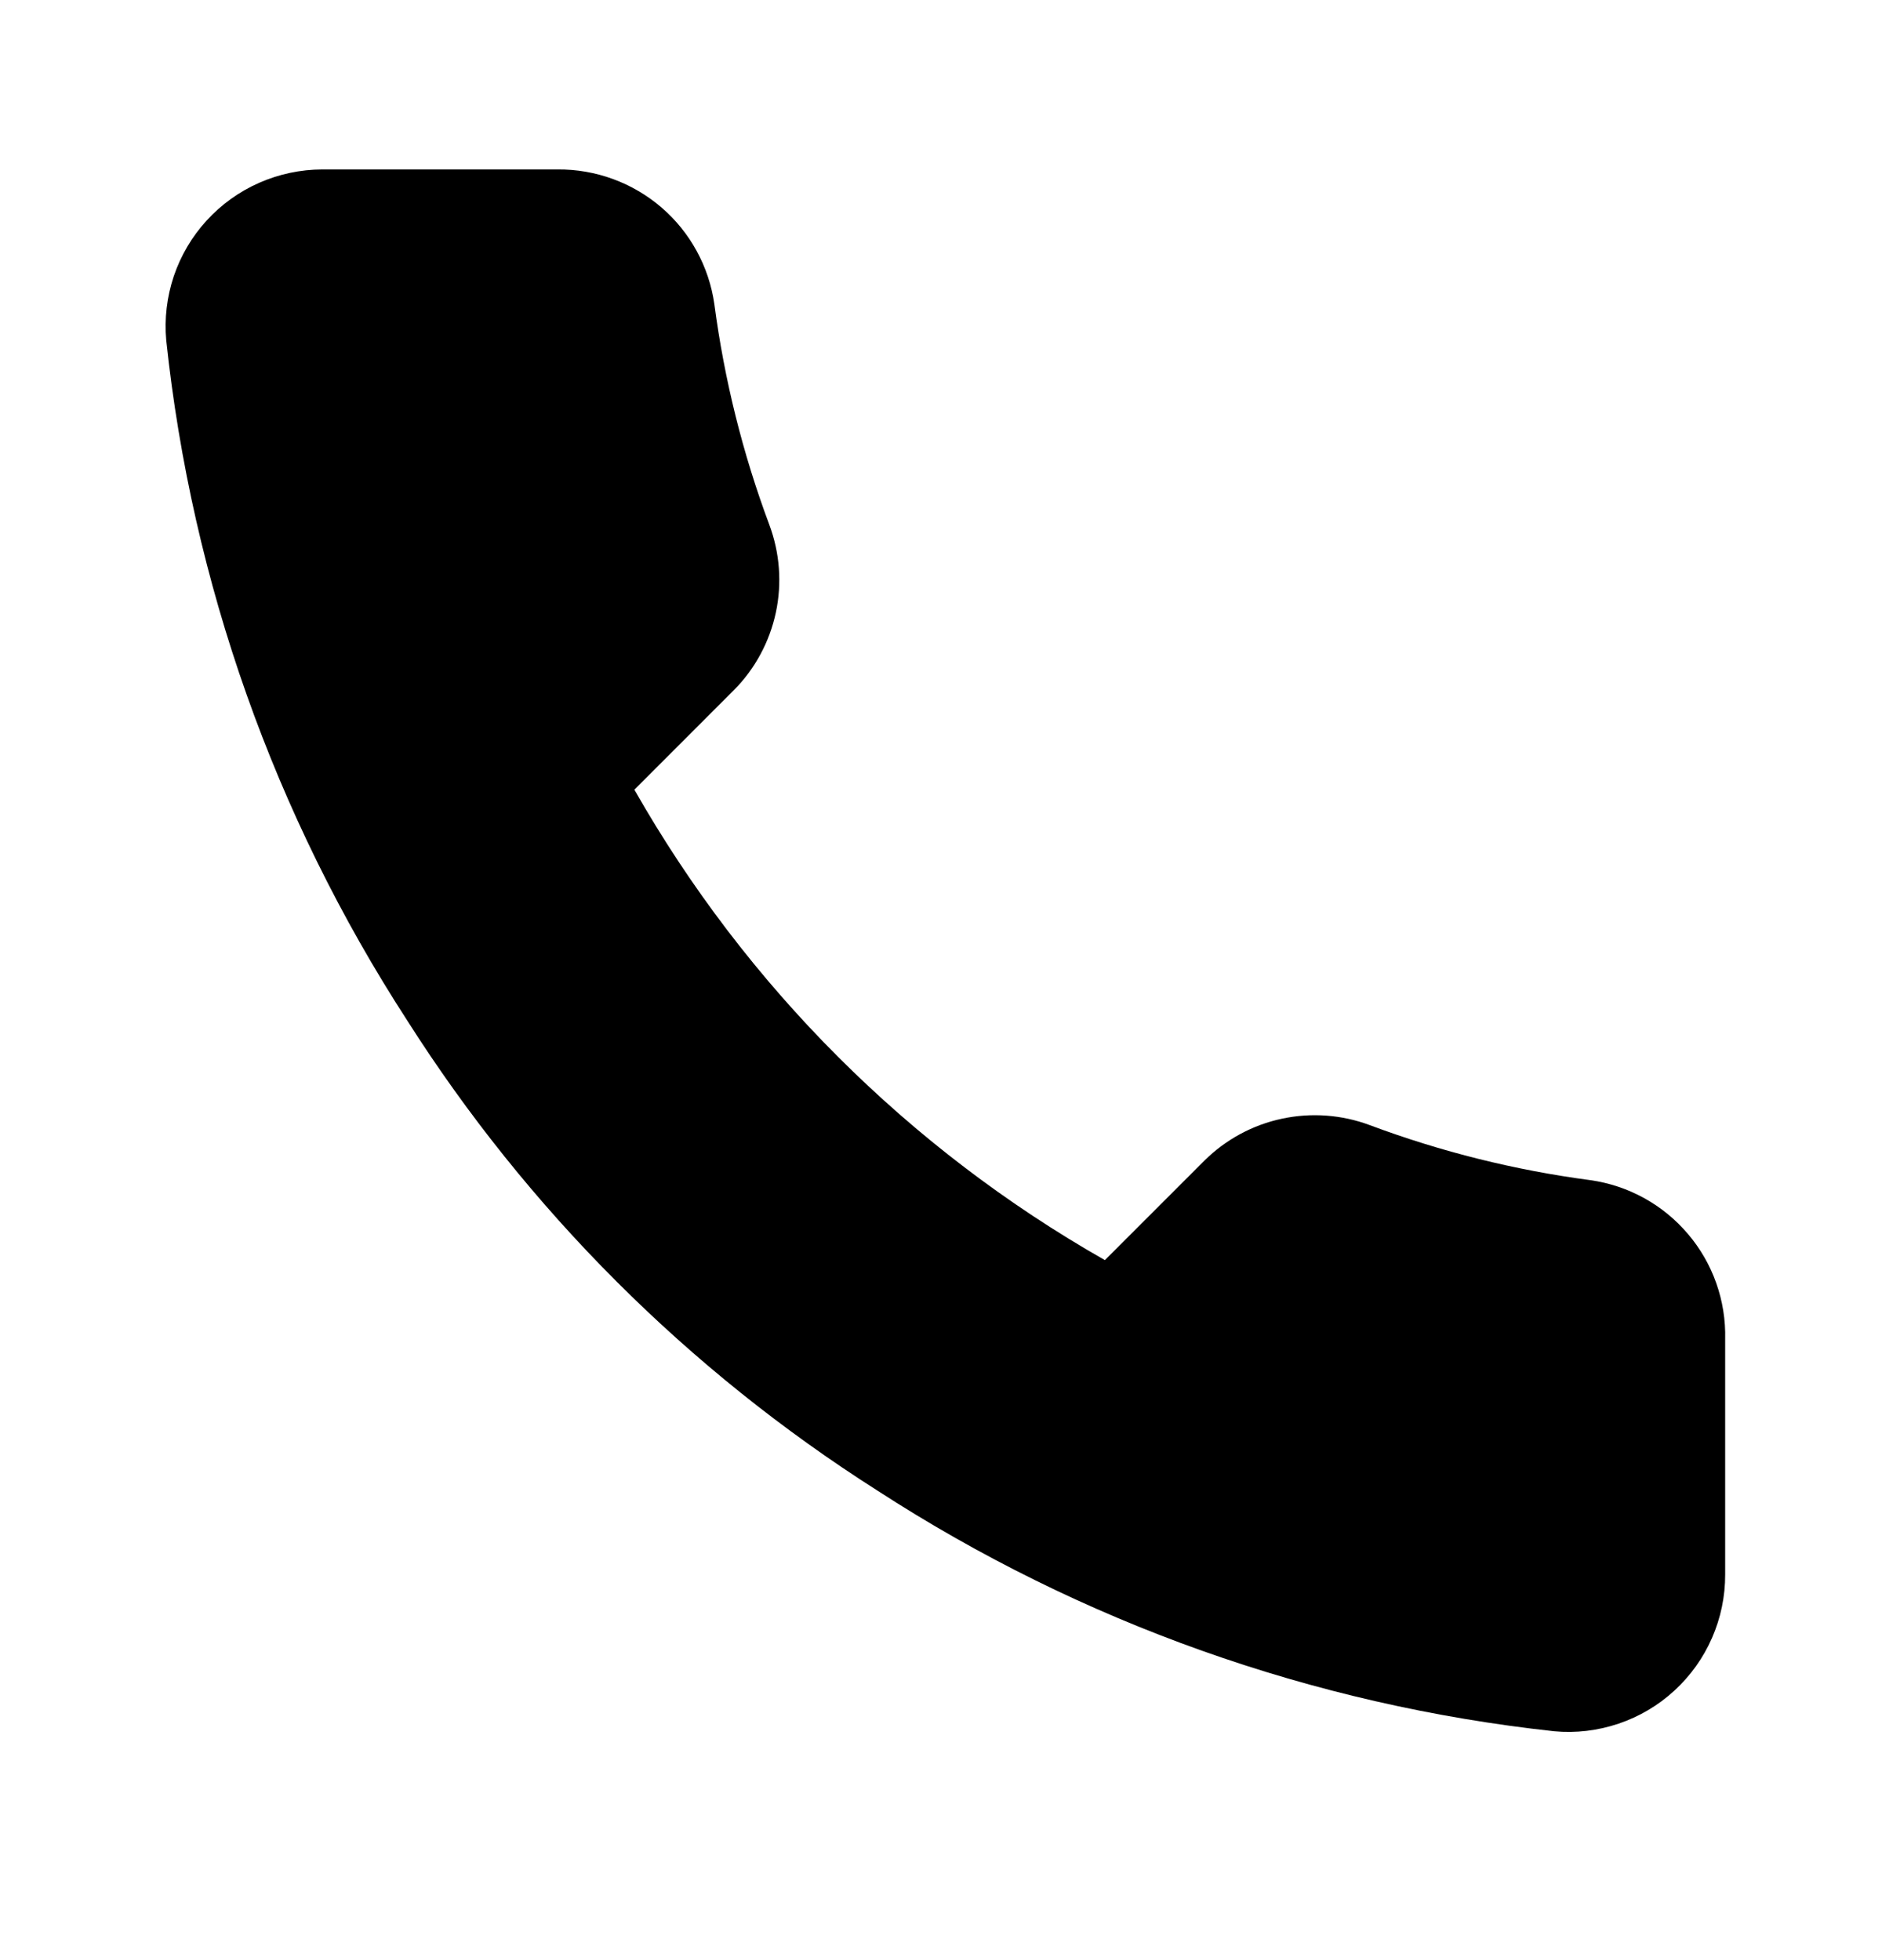 <svg width="24" height="25" viewBox="0 0 24 25" fill="none" xmlns="http://www.w3.org/2000/svg">
<path d="M22 17.081V20.081C22.001 20.36 21.944 20.636 21.832 20.891C21.721 21.146 21.557 21.375 21.352 21.563C21.147 21.752 20.904 21.895 20.641 21.984C20.377 22.073 20.097 22.107 19.82 22.081C16.743 21.747 13.787 20.696 11.19 19.012C8.774 17.476 6.725 15.428 5.19 13.011C3.5 10.403 2.448 7.432 2.12 4.341C2.095 4.065 2.128 3.786 2.216 3.523C2.305 3.26 2.447 3.018 2.635 2.813C2.822 2.608 3.05 2.444 3.304 2.332C3.558 2.22 3.832 2.162 4.11 2.161H7.11C7.595 2.157 8.066 2.329 8.434 2.645C8.802 2.961 9.042 3.401 9.11 3.881C9.237 4.842 9.471 5.784 9.81 6.691C9.944 7.049 9.974 7.438 9.894 7.812C9.814 8.186 9.629 8.53 9.36 8.801L8.09 10.072C9.513 12.575 11.586 14.648 14.09 16.072L15.36 14.802C15.632 14.533 15.975 14.347 16.349 14.268C16.723 14.188 17.112 14.217 17.47 14.351C18.377 14.69 19.32 14.925 20.28 15.052C20.766 15.12 21.209 15.365 21.526 15.739C21.844 16.113 22.012 16.591 22 17.081Z" fill="black"/>
</svg>
